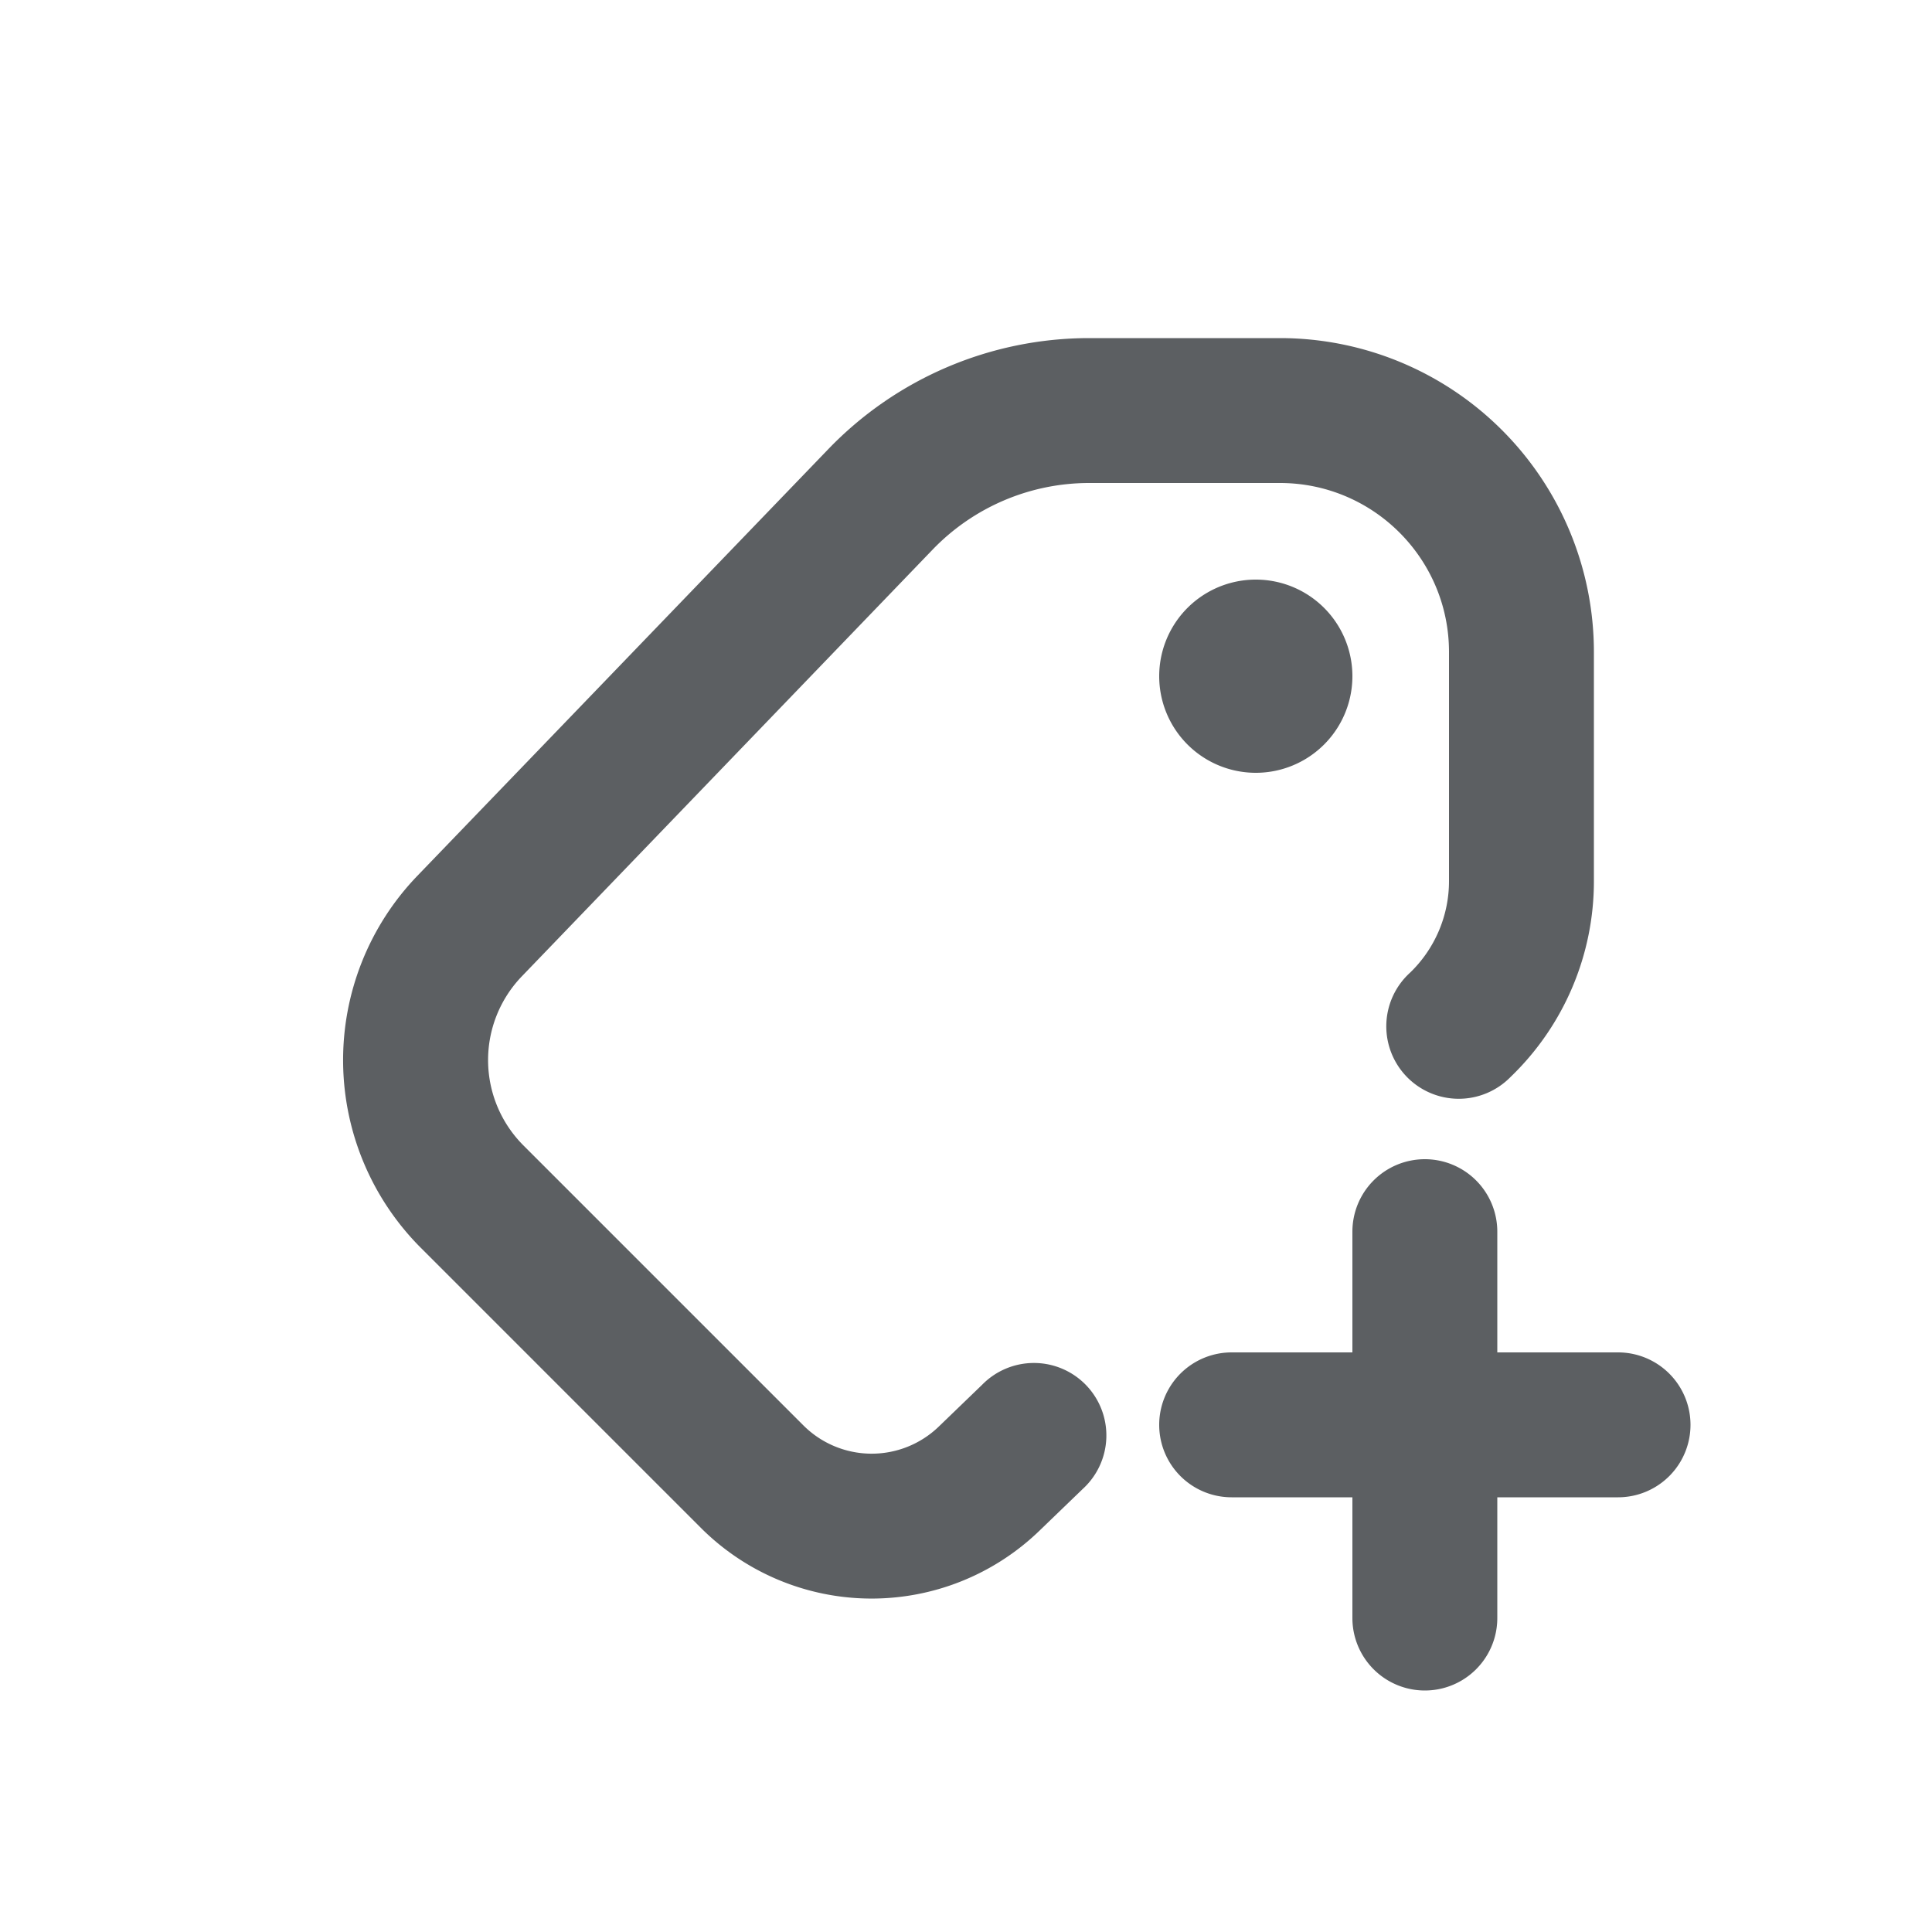 <svg viewBox="0 0 20 20" xmlns="http://www.w3.org/2000/svg"><path d="M11.276 3.5a3.75 3.75 0 0 0-2.701 1.149l-4.254 4.417a2.75 2.75 0 0 0 .036 3.852l2.898 2.898a2.5 2.5 0 0 0 3.502.033l.45-.434a.75.75 0 1 0-1.04-1.08l-.45.434a1 1 0 0 1-1.401-.014l-2.898-2.898a1.25 1.25 0 0 1-.016-1.75l4.253-4.418a2.25 2.25 0 0 1 1.62-.689h1.975c.966 0 1.75.784 1.75 1.75v2.371c0 .358-.146.7-.403.948a.75.75 0 1 0 1.04 1.08 2.81 2.81 0 0 0 .863-2.028v-2.371a3.25 3.25 0 0 0-3.25-3.25h-1.974Z" fill="#5C5F62"/><path d="M13 8a1 1 0 1 0 0-2 1 1 0 0 0 0 2Z" fill="#5C5F62"/><path d="M14.75 12a.75.75 0 0 1 .75.75v1.25h1.25a.75.75 0 0 1 0 1.5h-1.25v1.25a.75.75 0 0 1-1.5 0v-1.25h-1.25a.75.75 0 0 1 0-1.5h1.25v-1.25a.75.75 0 0 1 .75-.75Z" fill="#5C5F62"/></svg>